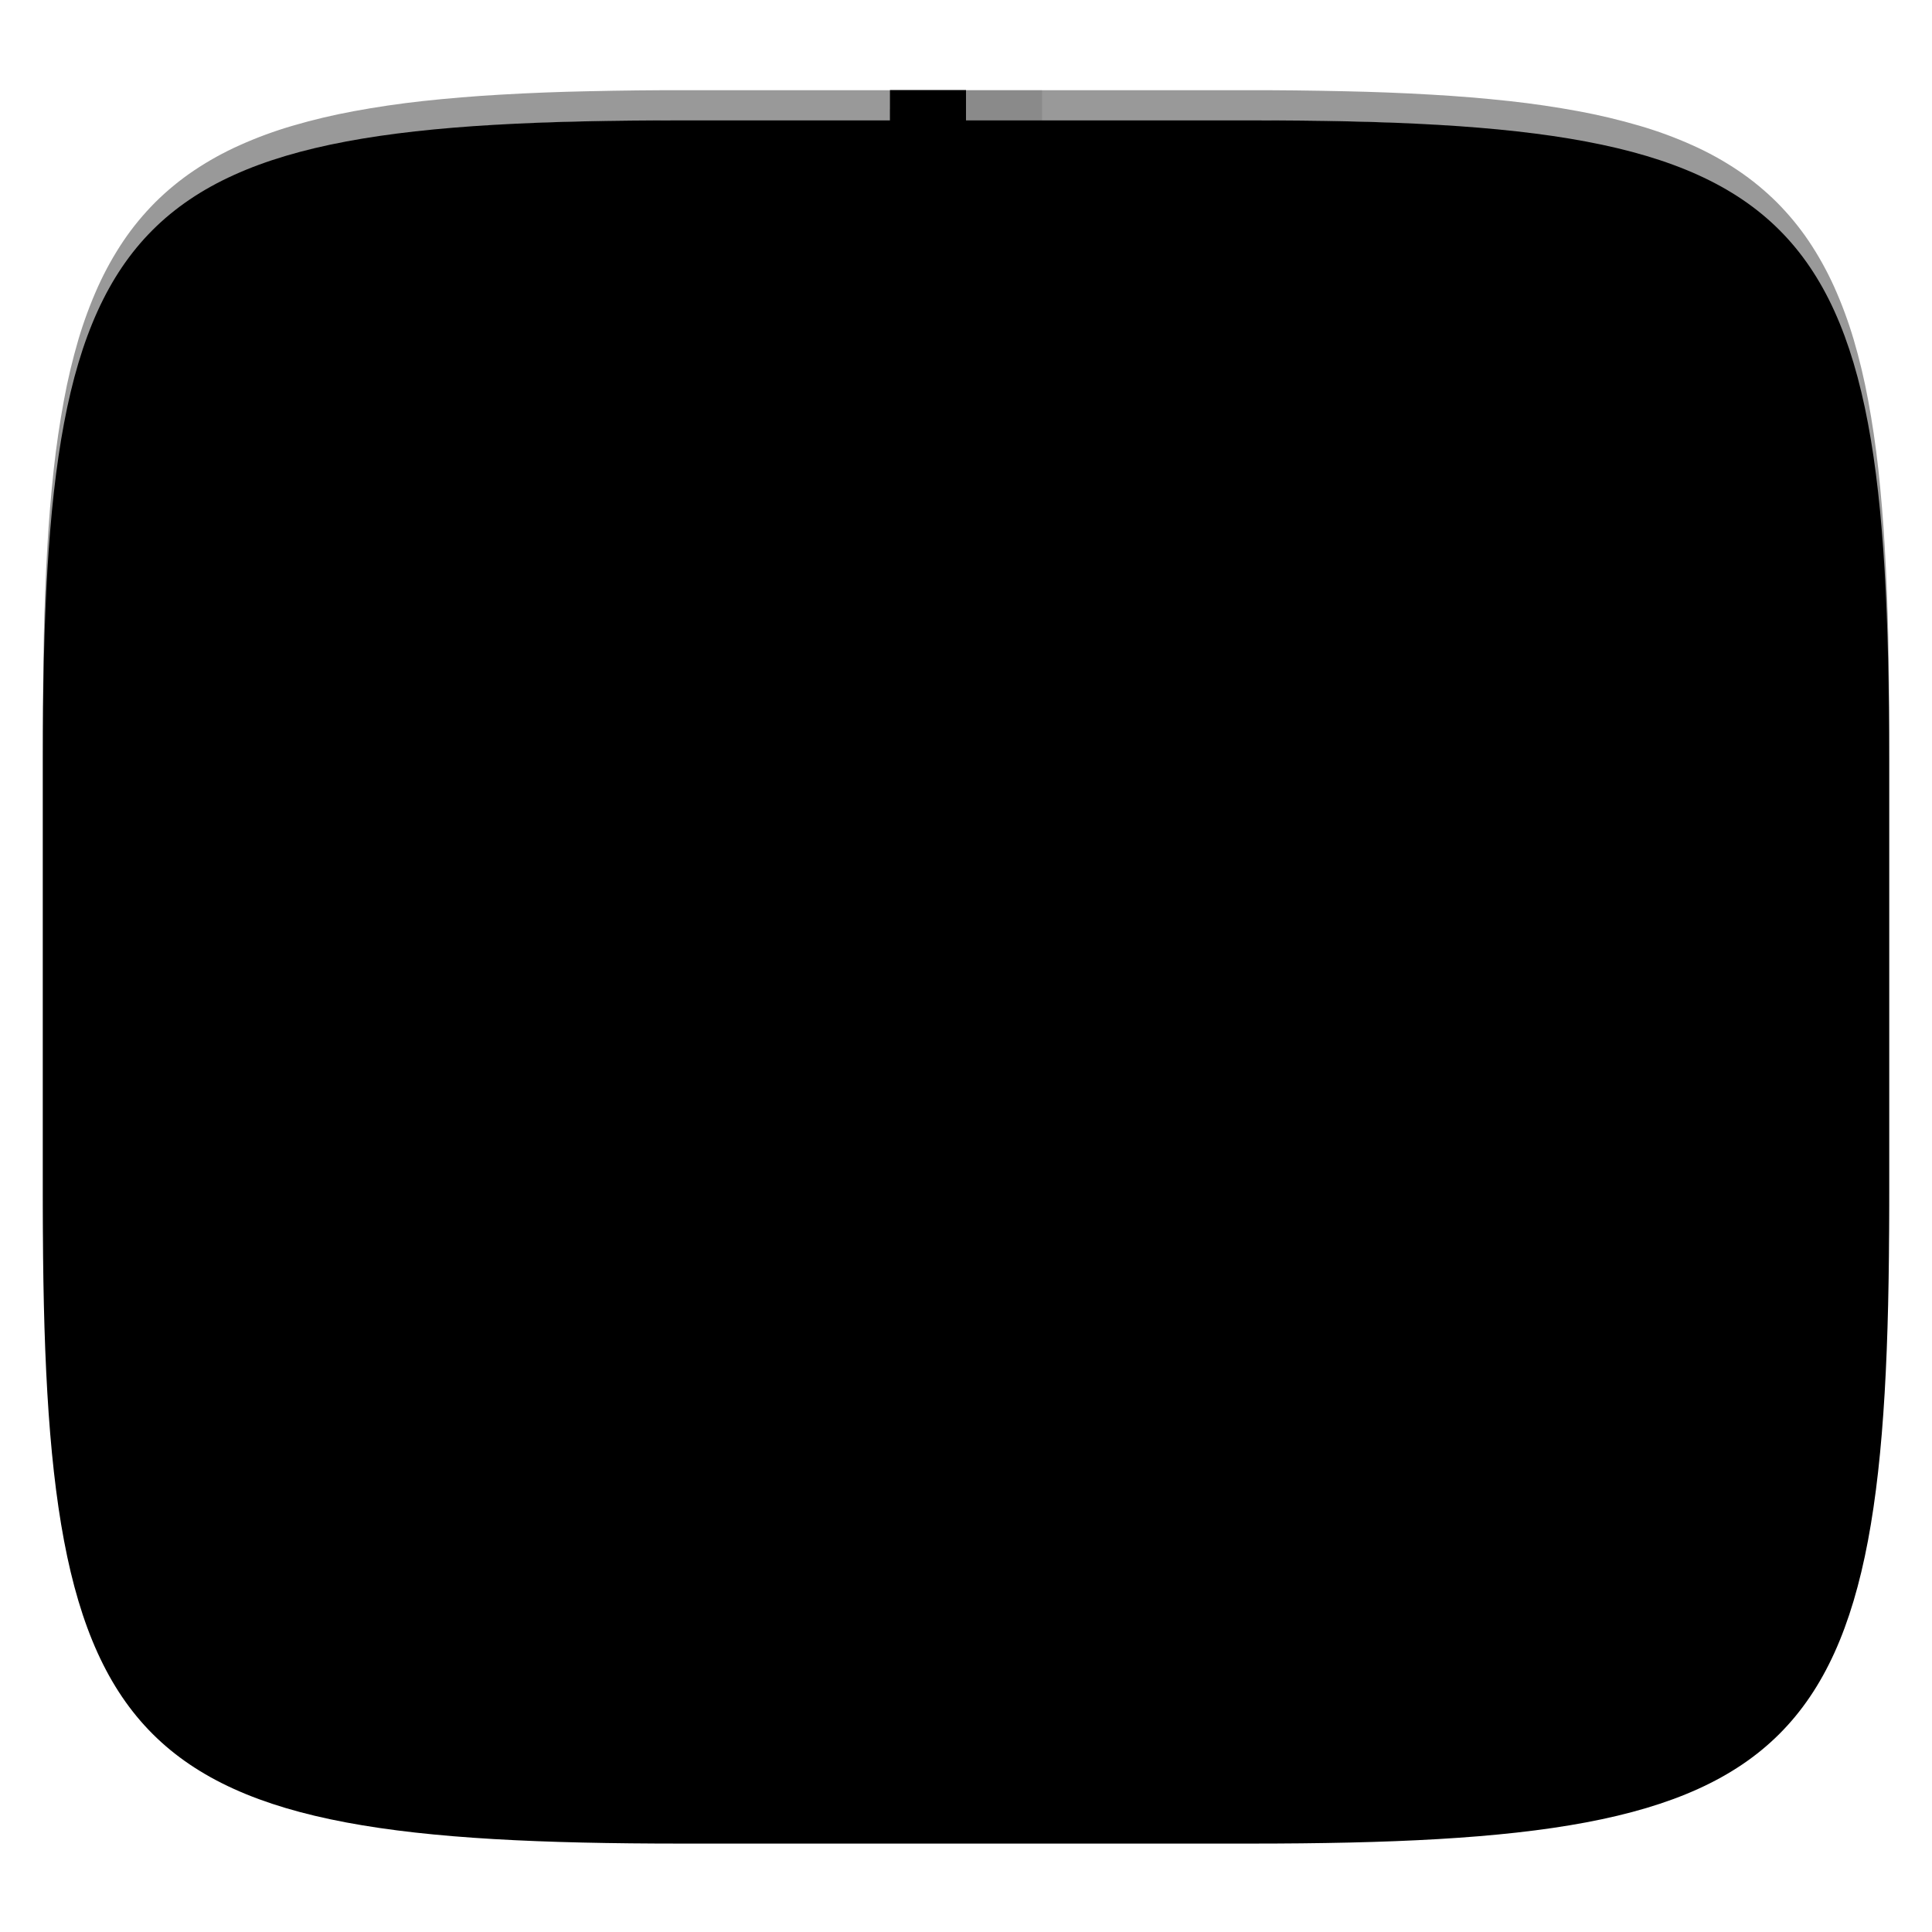 <svg xmlns="http://www.w3.org/2000/svg" style="isolation:isolate" width="256" height="256" viewBox="0 0 256 256">
 <defs>
  <filter id="dxToCuQdD4EBGE5dAUFYgvnYns23JFET" width="400%" height="400%" x="-200%" y="-200%" color-interpolation-filters="sRGB" filterUnits="objectBoundingBox">
   <feGaussianBlur xmlns="http://www.w3.org/2000/svg" in="SourceGraphic" stdDeviation="4.294"/>
   <feOffset xmlns="http://www.w3.org/2000/svg" dx="0" dy="4" result="pf_100_offsetBlur"/>
   <feFlood xmlns="http://www.w3.org/2000/svg" flood-opacity=".4"/>
   <feComposite xmlns="http://www.w3.org/2000/svg" in2="pf_100_offsetBlur" operator="in" result="pf_100_dropShadow"/>
   <feBlend xmlns="http://www.w3.org/2000/svg" in="SourceGraphic" in2="pf_100_dropShadow" mode="normal"/>
  </filter>
 </defs>
 <g filter="url(#dxToCuQdD4EBGE5dAUFYgvnYns23JFET)">
  <linearGradient id="_lgradient_131" x1=".453" x2=".453" y1=".992" y2=".002" gradientTransform="matrix(244.648,0,0,228.338,5.676,11.947)" gradientUnits="userSpaceOnUse">
   <stop offset="0%" style="stop-color:{{ theme.colors.magenta }}"/>
   <stop offset="100%" style="stop-color:{{ theme.colors.cyan }}"/>
  </linearGradient>
  <path fill="url(#_lgradient_131)" d="M 165.685 11.947 C 239.74 11.947 250.324 22.504 250.324 96.491 L 250.324 155.742 C 250.324 229.728 239.74 240.285 165.685 240.285 L 90.315 240.285 C 16.26 240.285 5.676 229.728 5.676 155.742 L 5.676 96.491 C 5.676 22.504 16.26 11.947 90.315 11.947 L 165.685 11.947 L 165.685 11.947 L 165.685 11.947 L 165.685 11.947 Z"/>
 </g>
 <g>
  <g opacity=".1">
   <path d="M 128 11.935 L 128 22.013 L 138.078 22.013 L 138.078 11.935 L 128 11.935 L 128 11.935 L 128 11.935 Z M 128 22.013 L 117.923 22.013 L 117.923 32.09 L 128 32.09 L 128 22.013 L 128 22.013 L 128 22.013 Z M 128 32.09 L 128 42.168 L 138.078 42.168 L 138.078 32.09 L 128 32.09 L 128 32.09 L 128 32.09 Z M 128 42.168 L 117.923 42.168 L 117.923 52.245 L 128 52.245 L 128 42.168 L 128 42.168 L 128 42.168 Z M 128 52.245 L 128 62.323 L 138.078 62.323 L 138.078 52.245 L 128 52.245 L 128 52.245 L 128 52.245 Z M 128 62.323 L 117.923 62.323 L 117.923 72.4 L 128 72.4 L 128 62.323 L 128 62.323 L 128 62.323 Z M 128 72.4 L 128 82.477 L 138.078 82.477 L 138.078 72.4 L 128 72.4 L 128 72.4 L 128 72.4 Z M 128 82.477 L 117.923 82.477 L 117.923 92.555 L 128 92.555 L 128 82.477 L 128 82.477 L 128 82.477 Z M 128 92.555 L 128 102.633 L 138.078 102.633 L 138.078 92.555 L 128 92.555 L 128 92.555 L 128 92.555 Z M 128 102.633 L 117.923 102.633 L 117.923 112.71 L 128 112.71 L 128 102.633 L 128 102.633 L 128 102.633 Z M 128 112.71 L 128 122.788 L 138.078 122.788 L 138.078 112.71 L 128 112.71 L 128 112.71 L 128 112.71 Z M 128 122.788 L 117.923 122.788 L 117.923 132.865 L 128 132.865 L 128 122.788 L 128 122.788 L 128 122.788 Z M 128 132.865 L 128 142.943 L 138.078 142.943 L 138.078 132.865 L 128 132.865 L 128 132.865 L 128 132.865 Z"/>
  </g>
  <g opacity=".2">
   <path d="M 117.923 14.455 L 117.923 24.532 L 128 24.532 L 128 14.455 L 117.923 14.455 L 117.923 14.455 L 117.923 14.455 Z M 128 24.532 L 128 34.61 L 138.078 34.61 L 138.078 24.532 L 128 24.532 L 128 24.532 L 128 24.532 Z M 128 34.61 L 117.923 34.61 L 117.923 44.687 L 128 44.687 L 128 34.61 L 128 34.61 L 128 34.61 Z M 128 44.687 L 128 54.765 L 138.078 54.765 L 138.078 44.687 L 128 44.687 L 128 44.687 L 128 44.687 Z M 128 54.765 L 117.923 54.765 L 117.923 64.842 L 128 64.842 L 128 54.765 L 128 54.765 L 128 54.765 Z M 128 64.842 L 128 74.92 L 138.078 74.92 L 138.078 64.842 L 128 64.842 L 128 64.842 L 128 64.842 Z M 128 74.92 L 117.923 74.92 L 117.923 84.997 L 128 84.997 L 128 74.92 L 128 74.92 L 128 74.92 Z M 128 84.997 L 128 95.075 L 138.078 95.075 L 138.078 84.997 L 128 84.997 L 128 84.997 L 128 84.997 Z M 128 95.075 L 117.923 95.075 L 117.923 105.152 L 128 105.152 L 128 95.075 L 128 95.075 L 128 95.075 Z M 128 105.152 L 128 115.23 L 138.078 115.23 L 138.078 105.152 L 128 105.152 L 128 105.152 L 128 105.152 Z M 128 115.23 L 117.923 115.23 L 117.923 125.307 L 128 125.307 L 128 115.23 L 128 115.23 L 128 115.23 Z M 128 125.307 L 128 135.385 L 138.078 135.385 L 138.078 125.307 L 128 125.307 L 128 125.307 L 128 125.307 Z M 128 135.385 L 117.923 135.385 L 117.923 145.462 L 117.923 183.252 C 117.923 184.648 119.046 185.771 120.442 185.771 L 135.558 185.771 C 136.954 185.771 138.078 184.648 138.078 183.252 L 138.078 145.462 L 128 145.462 L 128 135.385 L 128 135.385 L 128 135.385 Z M 122.962 170.655 L 133.038 170.655 L 133.038 180.733 L 122.962 180.733 L 122.962 170.655 L 122.962 170.655 L 122.962 170.655 Z"/>
  </g>
  <path fill="{{ theme.colors.foreground }}" d="M 117.923 142.943 L 117.923 180.733 C 117.923 182.128 119.046 183.252 120.442 183.252 L 135.558 183.252 C 136.954 183.252 138.078 182.128 138.078 180.733 L 138.078 142.943 L 117.923 142.943 L 117.923 142.943 L 117.923 142.943 Z M 122.962 168.136 L 133.038 168.136 L 133.038 178.213 L 122.962 178.213 L 122.962 168.136 L 122.962 168.136 L 122.962 168.136 Z"/>
  <path fill="{{ theme.colors.foreground }}" d="M 128 11.935 L 128 22.013 L 117.923 22.013 L 117.923 11.935 L 128 11.935 L 128 11.935 L 128 11.935 Z M 128 22.013 L 138.078 22.013 L 138.078 32.09 L 128 32.09 L 128 22.013 L 128 22.013 L 128 22.013 Z M 128 32.09 L 128 42.168 L 117.923 42.168 L 117.923 32.09 L 128 32.09 L 128 32.09 L 128 32.09 Z M 128 42.168 L 138.078 42.168 L 138.078 52.245 L 128 52.245 L 128 42.168 L 128 42.168 L 128 42.168 Z M 128 52.245 L 128 62.323 L 117.923 62.323 L 117.923 52.245 L 128 52.245 L 128 52.245 L 128 52.245 Z M 128 62.323 L 138.078 62.323 L 138.078 72.4 L 128 72.4 L 128 62.323 L 128 62.323 L 128 62.323 Z M 128 72.4 L 128 82.477 L 117.923 82.477 L 117.923 72.4 L 128 72.4 L 128 72.4 L 128 72.4 Z M 128 82.477 L 138.078 82.477 L 138.078 92.555 L 128 92.555 L 128 82.477 L 128 82.477 L 128 82.477 Z M 128 92.555 L 128 102.633 L 117.923 102.633 L 117.923 92.555 L 128 92.555 L 128 92.555 L 128 92.555 Z M 128 102.633 L 138.078 102.633 L 138.078 112.71 L 128 112.71 L 128 102.633 L 128 102.633 L 128 102.633 Z M 128 112.71 L 128 122.788 L 117.923 122.788 L 117.923 112.71 L 128 112.71 L 128 112.71 L 128 112.71 Z M 128 122.788 L 138.078 122.788 L 138.078 132.865 L 128 132.865 L 128 122.788 L 128 122.788 L 128 122.788 Z M 128 132.865 L 128 142.943 L 117.923 142.943 L 117.923 132.865 L 128 132.865 L 128 132.865 L 128 132.865 Z"/>
 </g>
 <g opacity=".4">
  <linearGradient id="_lgradient_132" x1=".517" x2=".517" y1="0" y2="1.209" gradientTransform="matrix(244.65,0,0,228.34,5.68,11.95)" gradientUnits="userSpaceOnUse">
   <stop offset="0%" style="stop-color:{{ theme.colors.foreground }}"/>
   <stop offset="12.5%" stop-opacity=".098" style="stop-color:{{ theme.colors.foreground }}"/>
   <stop offset="92.5%" stop-opacity=".098" style="stop-color:{{ theme.colors.black }}"/>
   <stop offset="100%" stop-opacity=".498" style="stop-color:{{ theme.colors.black }}"/>
  </linearGradient>
  <path fill="url(#_lgradient_132)" fill-rule="evenodd" d="M 165.068 11.951 C 169.396 11.941 173.724 11.991 178.052 12.089 C 181.927 12.167 185.803 12.315 189.678 12.541 C 193.131 12.737 196.583 13.022 200.026 13.395 C 203.085 13.73 206.144 14.181 209.174 14.741 C 211.889 15.243 214.574 15.881 217.22 16.657 C 219.62 17.355 221.971 18.219 224.243 19.241 C 226.358 20.184 228.384 21.304 230.302 22.591 C 232.142 23.829 233.863 25.244 235.437 26.806 C 237.001 28.378 238.417 30.088 239.656 31.925 C 240.945 33.841 242.066 35.865 243.02 37.967 C 244.043 40.247 244.909 42.585 245.617 44.972 C 246.394 47.615 247.034 50.297 247.535 53.009 C 248.096 56.035 248.548 59.081 248.883 62.136 C 249.257 65.575 249.542 69.014 249.739 72.462 C 249.965 76.323 250.112 80.194 250.201 84.055 C 250.289 88.378 250.339 92.701 250.329 97.014 L 250.329 155.226 C 250.339 159.549 250.289 163.862 250.201 168.185 C 250.112 172.056 249.965 175.917 249.739 179.778 C 249.542 183.226 249.257 186.675 248.883 190.104 C 248.548 193.159 248.096 196.215 247.535 199.241 C 247.034 201.943 246.394 204.625 245.617 207.268 C 244.909 209.655 244.043 212.003 243.02 214.273 C 242.066 216.385 240.945 218.399 239.656 220.315 C 238.417 222.152 237.001 223.872 235.437 225.434 C 233.863 226.996 232.142 228.411 230.302 229.649 C 228.384 230.936 226.358 232.056 224.243 232.999 C 221.971 234.021 219.62 234.885 217.22 235.593 C 214.574 236.369 211.889 237.007 209.174 237.499 C 206.144 238.068 203.085 238.51 200.026 238.845 C 196.583 239.218 193.131 239.503 189.678 239.699 C 185.803 239.925 181.927 240.073 178.052 240.161 C 173.724 240.249 169.396 240.299 165.068 240.289 L 90.942 240.289 C 86.614 240.299 82.286 240.249 77.958 240.161 C 74.083 240.073 70.207 239.925 66.332 239.699 C 62.879 239.503 59.427 239.218 55.984 238.845 C 52.925 238.51 49.866 238.068 46.836 237.499 C 44.121 237.007 41.436 236.369 38.79 235.593 C 36.39 234.885 34.039 234.021 31.767 232.999 C 29.652 232.056 27.626 230.936 25.708 229.649 C 23.868 228.411 22.147 226.996 20.573 225.434 C 19.009 223.872 17.593 222.152 16.354 220.315 C 15.065 218.399 13.944 216.385 12.99 214.273 C 11.967 212.003 11.101 209.655 10.393 207.268 C 9.616 204.625 8.976 201.943 8.475 199.241 C 7.914 196.215 7.462 193.159 7.127 190.104 C 6.753 186.675 6.468 183.226 6.271 179.778 C 6.045 175.917 5.898 172.056 5.809 168.185 C 5.721 163.862 5.671 159.549 5.681 155.226 L 5.681 97.014 C 5.671 92.701 5.721 88.378 5.809 84.055 C 5.898 80.194 6.045 76.323 6.271 72.462 C 6.468 69.014 6.753 65.575 7.127 62.136 C 7.462 59.081 7.914 56.035 8.475 53.009 C 8.976 50.297 9.616 47.615 10.393 44.972 C 11.101 42.585 11.967 40.247 12.99 37.967 C 13.944 35.865 15.065 33.841 16.354 31.925 C 17.593 30.088 19.009 28.378 20.573 26.806 C 22.147 25.244 23.868 23.829 25.708 22.591 C 27.626 21.304 29.652 20.184 31.767 19.241 C 34.039 18.219 36.39 17.355 38.79 16.657 C 41.436 15.881 44.121 15.243 46.836 14.741 C 49.866 14.181 52.925 13.73 55.984 13.395 C 59.427 13.022 62.879 12.737 66.332 12.541 C 70.207 12.315 74.083 12.167 77.958 12.089 C 82.286 11.991 86.614 11.941 90.942 11.951 L 165.068 11.951 L 165.068 11.951 Z M 165.078 15.96 C 169.376 15.95 173.675 15.999 177.973 16.087 C 181.8 16.176 185.626 16.323 189.452 16.539 C 192.836 16.736 196.219 17.011 199.583 17.384 C 202.554 17.699 205.515 18.131 208.446 18.681 C 211.023 19.153 213.58 19.762 216.099 20.499 C 218.322 21.147 220.495 21.953 222.6 22.896 C 224.509 23.751 226.338 24.763 228.069 25.922 C 229.692 27.013 231.207 28.26 232.594 29.646 C 233.981 31.031 235.23 32.544 236.332 34.165 C 237.492 35.894 238.506 37.712 239.361 39.608 C 240.306 41.72 241.112 43.892 241.761 46.102 C 242.509 48.617 243.109 51.162 243.591 53.736 C 244.132 56.664 244.565 59.611 244.889 62.578 C 245.263 65.938 245.539 69.308 245.735 72.688 C 245.952 76.51 246.109 80.322 246.188 84.144 C 246.276 88.437 246.325 92.721 246.325 97.014 C 246.325 97.014 246.325 97.014 246.325 97.014 L 246.325 155.226 C 246.325 155.226 246.325 155.226 246.325 155.226 C 246.325 159.519 246.276 163.803 246.188 168.096 C 246.109 171.918 245.952 175.74 245.735 179.552 C 245.539 182.932 245.263 186.302 244.889 189.672 C 244.565 192.629 244.132 195.576 243.591 198.504 C 243.109 201.078 242.509 203.623 241.761 206.138 C 241.112 208.358 240.306 210.52 239.361 212.632 C 238.506 214.528 237.492 216.356 236.332 218.075 C 235.23 219.706 233.981 221.219 232.594 222.604 C 231.207 223.98 229.692 225.227 228.069 226.318 C 226.338 227.477 224.509 228.489 222.6 229.344 C 220.495 230.297 218.322 231.093 216.099 231.741 C 213.58 232.478 211.023 233.087 208.446 233.559 C 205.515 234.109 202.554 234.541 199.583 234.865 C 196.219 235.229 192.836 235.514 189.452 235.701 C 185.626 235.917 181.8 236.074 177.973 236.153 C 173.675 236.251 169.376 236.29 165.078 236.29 C 165.078 236.29 165.078 236.29 165.068 236.29 L 90.942 236.29 C 90.932 236.29 90.932 236.29 90.932 236.29 C 86.634 236.29 82.335 236.251 78.037 236.153 C 74.21 236.074 70.384 235.917 66.558 235.701 C 63.174 235.514 59.791 235.229 56.427 234.865 C 53.456 234.541 50.495 234.109 47.564 233.559 C 44.987 233.087 42.43 232.478 39.911 231.741 C 37.688 231.093 35.515 230.297 33.41 229.344 C 31.501 228.489 29.672 227.477 27.941 226.318 C 26.318 225.227 24.803 223.98 23.416 222.604 C 22.029 221.219 20.78 219.706 19.678 218.075 C 18.518 216.356 17.504 214.528 16.649 212.632 C 15.704 210.52 14.898 208.358 14.249 206.138 C 13.501 203.623 12.901 201.078 12.419 198.504 C 11.878 195.576 11.445 192.629 11.121 189.672 C 10.747 186.302 10.472 182.932 10.275 179.552 C 10.058 175.74 9.901 171.918 9.822 168.096 C 9.734 163.803 9.685 159.519 9.685 155.226 C 9.685 155.226 9.685 155.226 9.685 155.226 L 9.685 97.014 C 9.685 97.014 9.685 97.014 9.685 97.014 C 9.685 92.721 9.734 88.437 9.822 84.144 C 9.901 80.322 10.058 76.51 10.275 72.688 C 10.472 69.308 10.747 65.938 11.121 62.578 C 11.445 59.611 11.878 56.664 12.419 53.736 C 12.901 51.162 13.501 48.617 14.249 46.102 C 14.898 43.892 15.704 41.72 16.649 39.608 C 17.504 37.712 18.518 35.894 19.678 34.165 C 20.78 32.544 22.029 31.031 23.416 29.646 C 24.803 28.26 26.318 27.013 27.941 25.922 C 29.672 24.763 31.501 23.751 33.41 22.896 C 35.515 21.953 37.688 21.147 39.911 20.499 C 42.43 19.762 44.987 19.153 47.564 18.681 C 50.495 18.131 53.456 17.699 56.427 17.384 C 59.791 17.011 63.174 16.736 66.558 16.539 C 70.384 16.323 74.21 16.176 78.037 16.087 C 82.335 15.999 86.634 15.95 90.932 15.96 C 90.932 15.96 90.932 15.96 90.942 15.96 L 165.068 15.96 C 165.078 15.96 165.078 15.96 165.078 15.96 Z"/>
 </g>
</svg>
